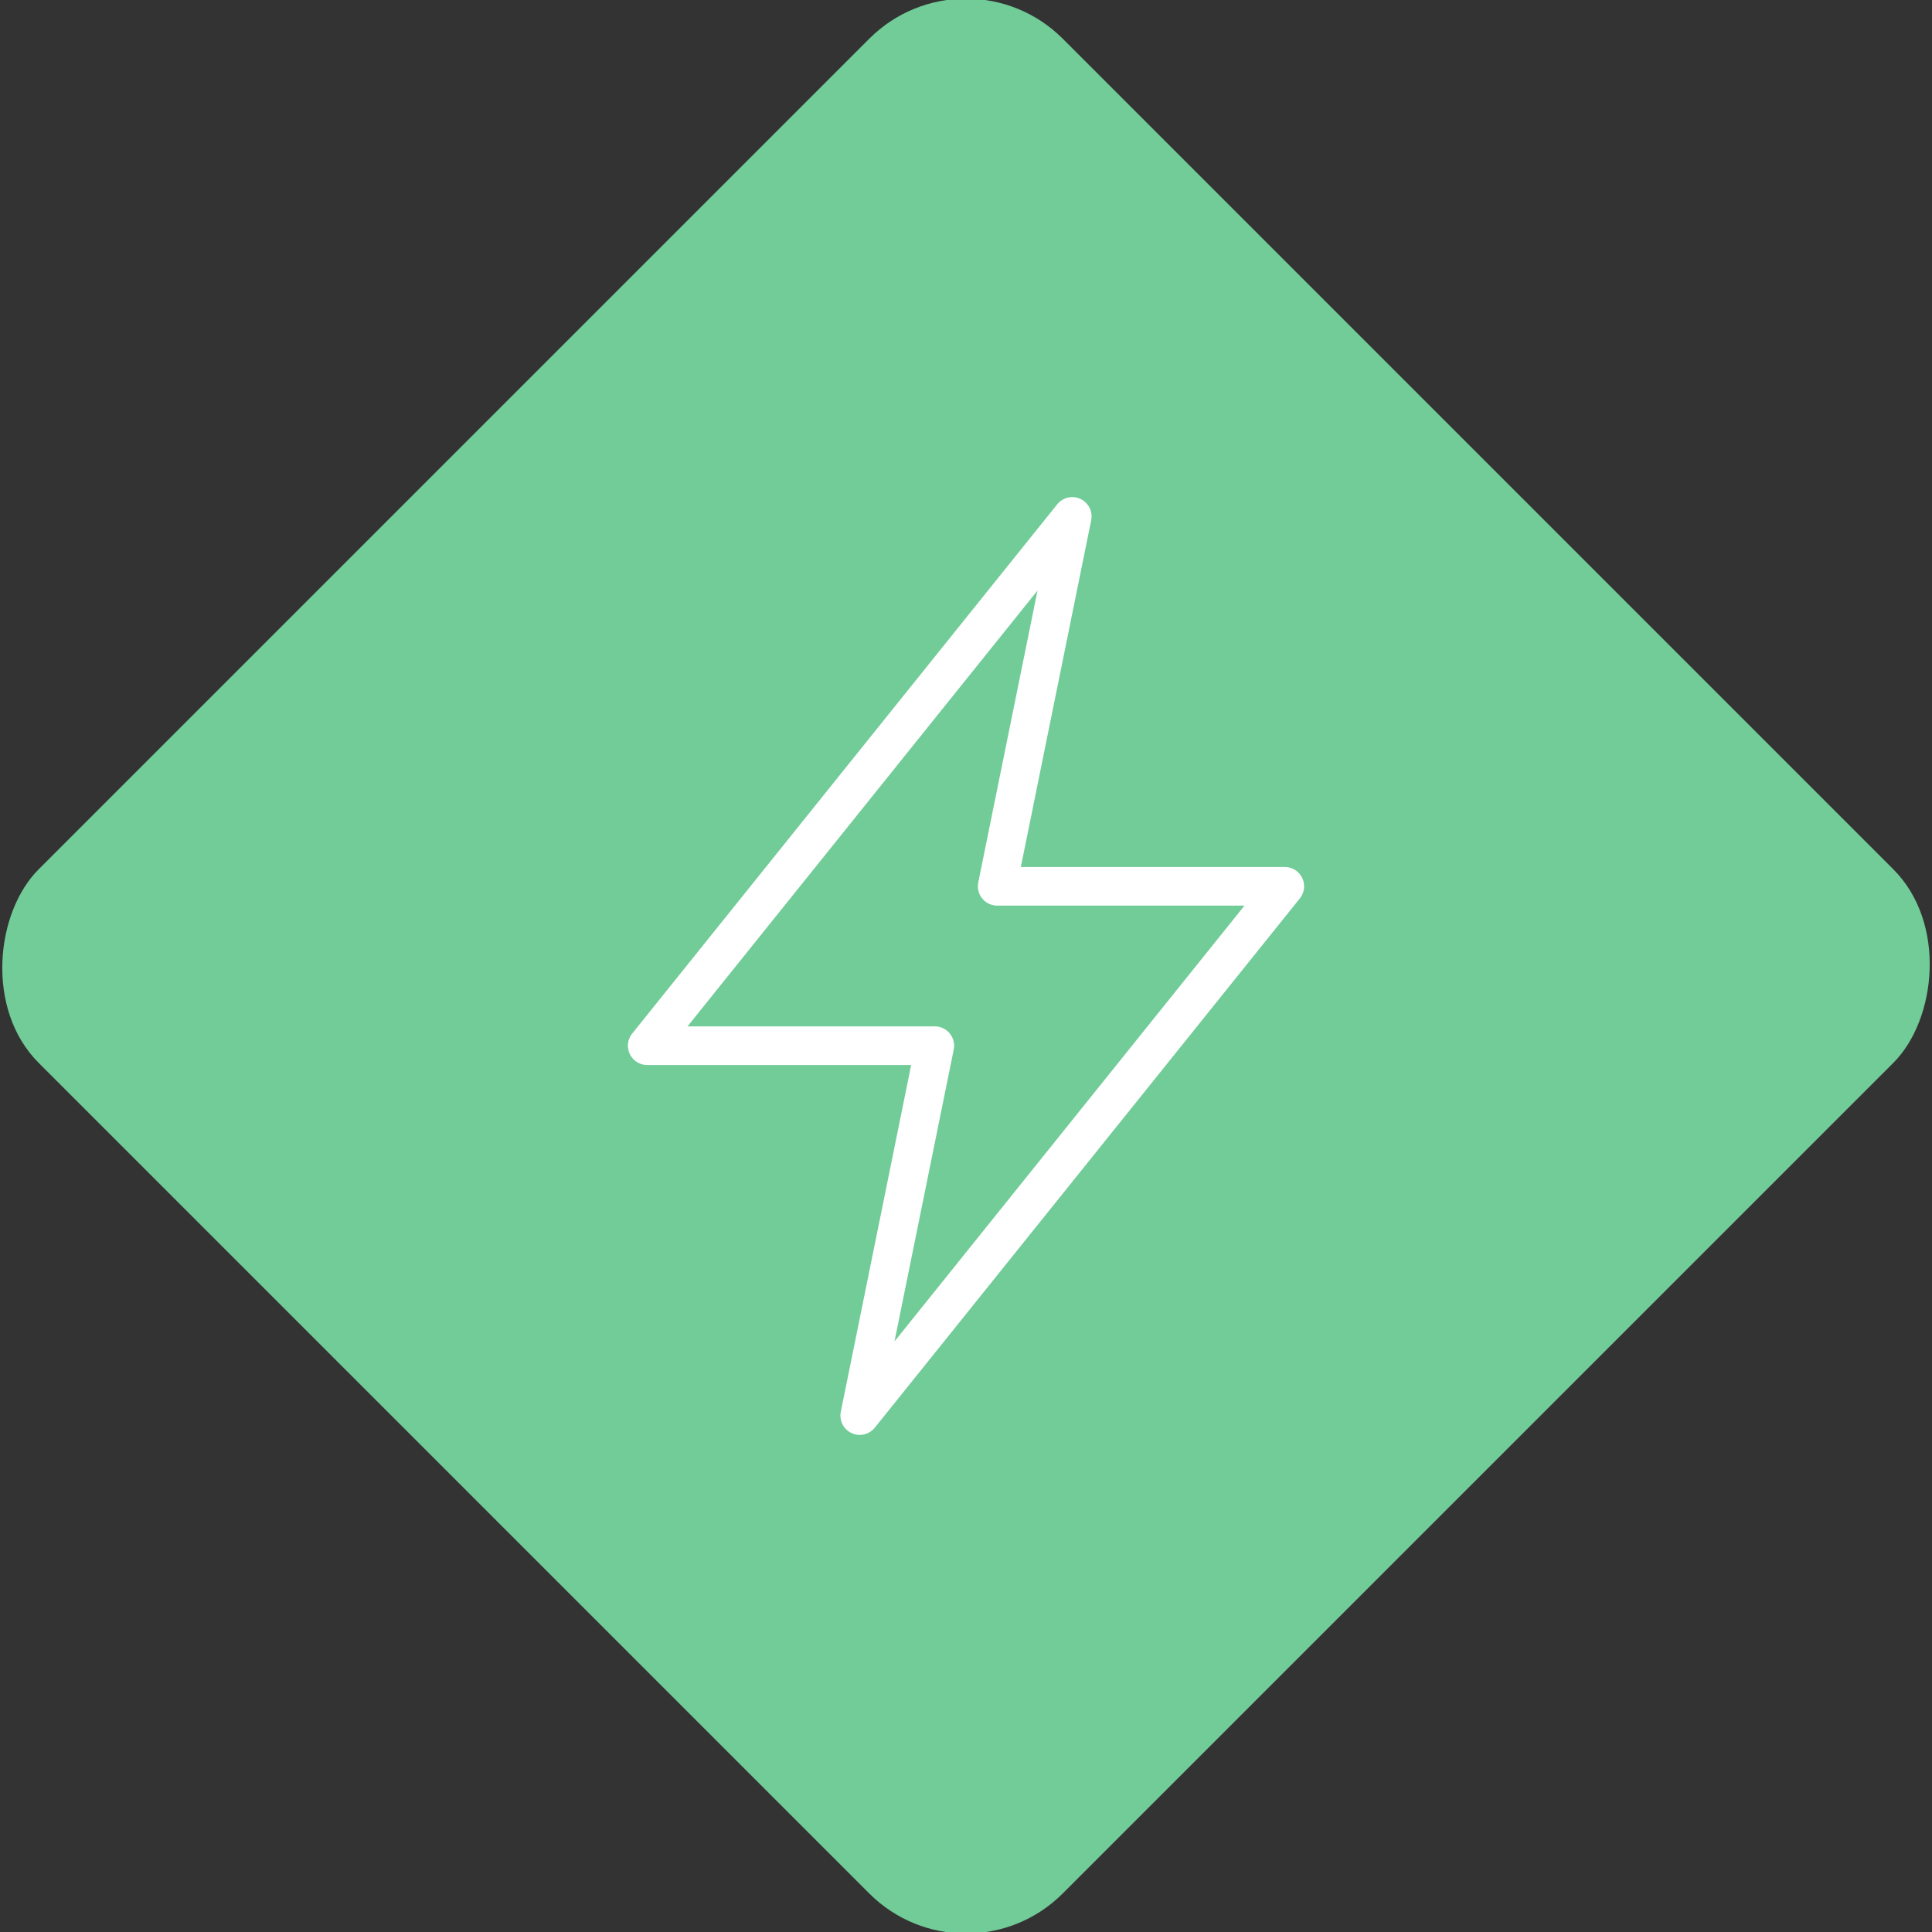 <svg xmlns="http://www.w3.org/2000/svg" viewBox="0 0 200 200"><rect x="0" y="0" width="200" height="200" fill="#333333" stroke="none"/><title>Lightning</title><g id="1e306f0f-94a2-4e21-965f-531c691640b2" data-name="Sky"><rect x="25.04" y="25.04" width="149.93" height="149.93" rx="14.17" ry="14.17" transform="translate(100 -41.42) rotate(45)" style="fill:#71cc98"/></g><g id="8b807328-8348-49d4-adbb-7c51c8923e38" data-name="Icon"><polygon id="f2d1dd0a-08c4-46df-84d8-51ee7edc57b5" data-name="&lt;Path&gt;" points="133 91.75 89 146.54 96.77 108.25 67 108.25 111 53.46 103.23 91.75 133 91.75" style="fill:none;stroke:#fff;stroke-linecap:round;stroke-linejoin:round;stroke-width:4px"/></g></svg>